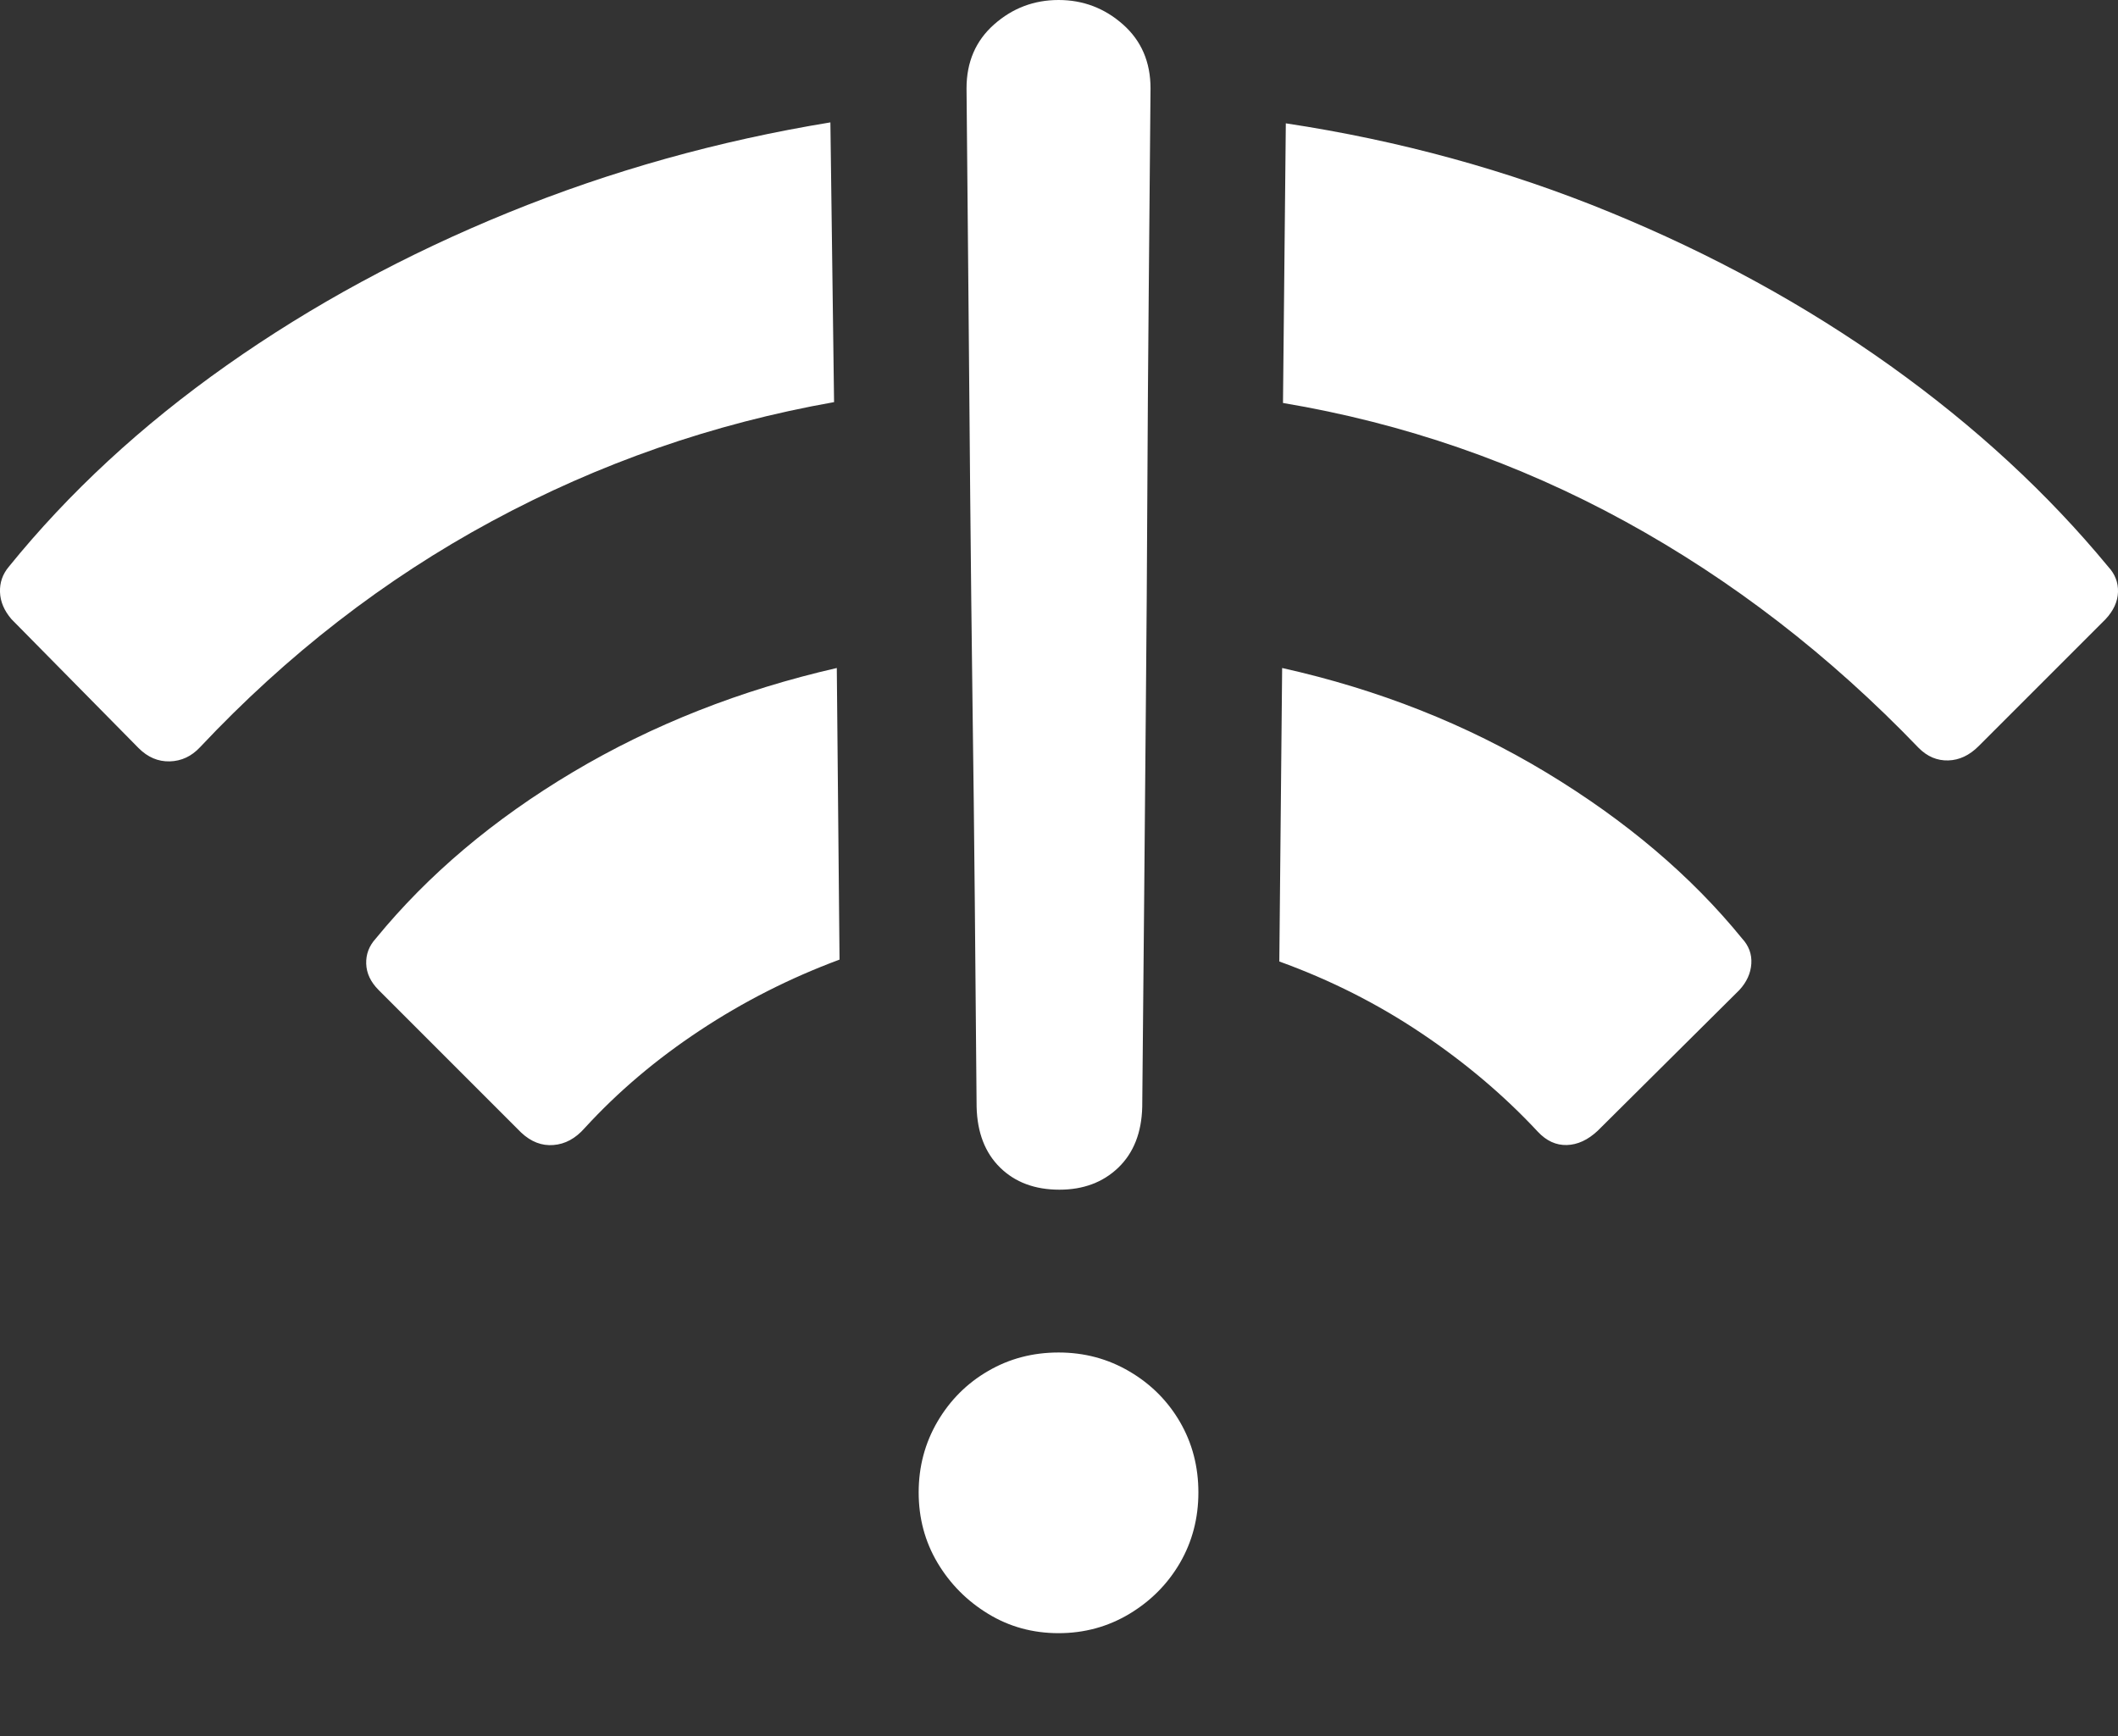 <?xml version="1.0" encoding="UTF-8"?>
<!--Generator: Apple Native CoreSVG 175.5-->
<!DOCTYPE svg
PUBLIC "-//W3C//DTD SVG 1.1//EN"
       "http://www.w3.org/Graphics/SVG/1.1/DTD/svg11.dtd">
<svg version="1.1" xmlns="http://www.w3.org/2000/svg" xmlns:xlink="http://www.w3.org/1999/xlink" width="22.481" height="18.428">
 <rect width="100%" height="100%" fill="#333333" stroke="none"/>
 <g>
  <rect height="18.428" opacity="0" width="22.481" x="0" y="0"/>
  <path d="M8.814 1.299Q7.027 1.592 5.396 2.256Q3.765 2.92 2.407 3.877Q1.05 4.834 0.093 6.016Q-0.005 6.133 0 6.284Q0.005 6.436 0.122 6.572L1.47 7.939Q1.616 8.086 1.802 8.081Q1.988 8.076 2.124 7.93Q3.511 6.455 5.22 5.532Q6.929 4.609 8.853 4.268ZM13.648 1.309L13.618 4.277Q15.542 4.6 17.246 5.532Q18.95 6.465 20.366 7.939Q20.503 8.076 20.679 8.071Q20.855 8.066 21.001 7.92L22.349 6.572Q22.476 6.436 22.481 6.284Q22.486 6.133 22.378 6.016Q21.411 4.844 20.064 3.882Q18.716 2.92 17.085 2.251Q15.454 1.582 13.648 1.309ZM13.609 7.09L13.579 10.205Q14.39 10.498 15.088 10.967Q15.786 11.435 16.323 12.012Q16.46 12.158 16.631 12.153Q16.802 12.148 16.958 12.002L18.462 10.508Q18.579 10.381 18.589 10.229Q18.599 10.078 18.491 9.961Q17.681 8.965 16.411 8.198Q15.142 7.432 13.609 7.09ZM8.882 7.09Q7.349 7.441 6.084 8.193Q4.82 8.945 3.989 9.961Q3.882 10.078 3.887 10.229Q3.892 10.381 4.019 10.508L5.532 12.021Q5.689 12.168 5.874 12.153Q6.06 12.139 6.206 11.973Q6.734 11.396 7.427 10.938Q8.12 10.479 8.911 10.185Z" fill="#ffffff"/>
  <path d="M11.236 17.334Q11.646 17.334 11.988 17.129Q12.329 16.924 12.525 16.587Q12.72 16.25 12.72 15.84Q12.72 15.43 12.525 15.093Q12.329 14.756 11.988 14.556Q11.646 14.355 11.236 14.355Q10.825 14.355 10.489 14.551Q10.152 14.746 9.951 15.088Q9.751 15.43 9.751 15.84Q9.751 16.25 9.951 16.587Q10.152 16.924 10.489 17.129Q10.825 17.334 11.236 17.334ZM11.245 12.627Q11.626 12.627 11.87 12.393Q12.114 12.158 12.124 11.748Q12.134 10.674 12.144 9.59Q12.154 8.506 12.163 7.427Q12.173 6.348 12.178 5.264Q12.183 4.18 12.193 3.101Q12.202 2.021 12.212 0.938Q12.212 0.518 11.919 0.259Q11.626 0 11.236 0Q10.845 0 10.552 0.259Q10.259 0.518 10.259 0.938Q10.269 2.021 10.279 3.101Q10.288 4.18 10.298 5.264Q10.308 6.348 10.322 7.427Q10.337 8.506 10.347 9.59Q10.357 10.674 10.366 11.748Q10.376 12.158 10.616 12.393Q10.855 12.627 11.245 12.627Z" fill="#ffffff"/>
 </g>
</svg>

